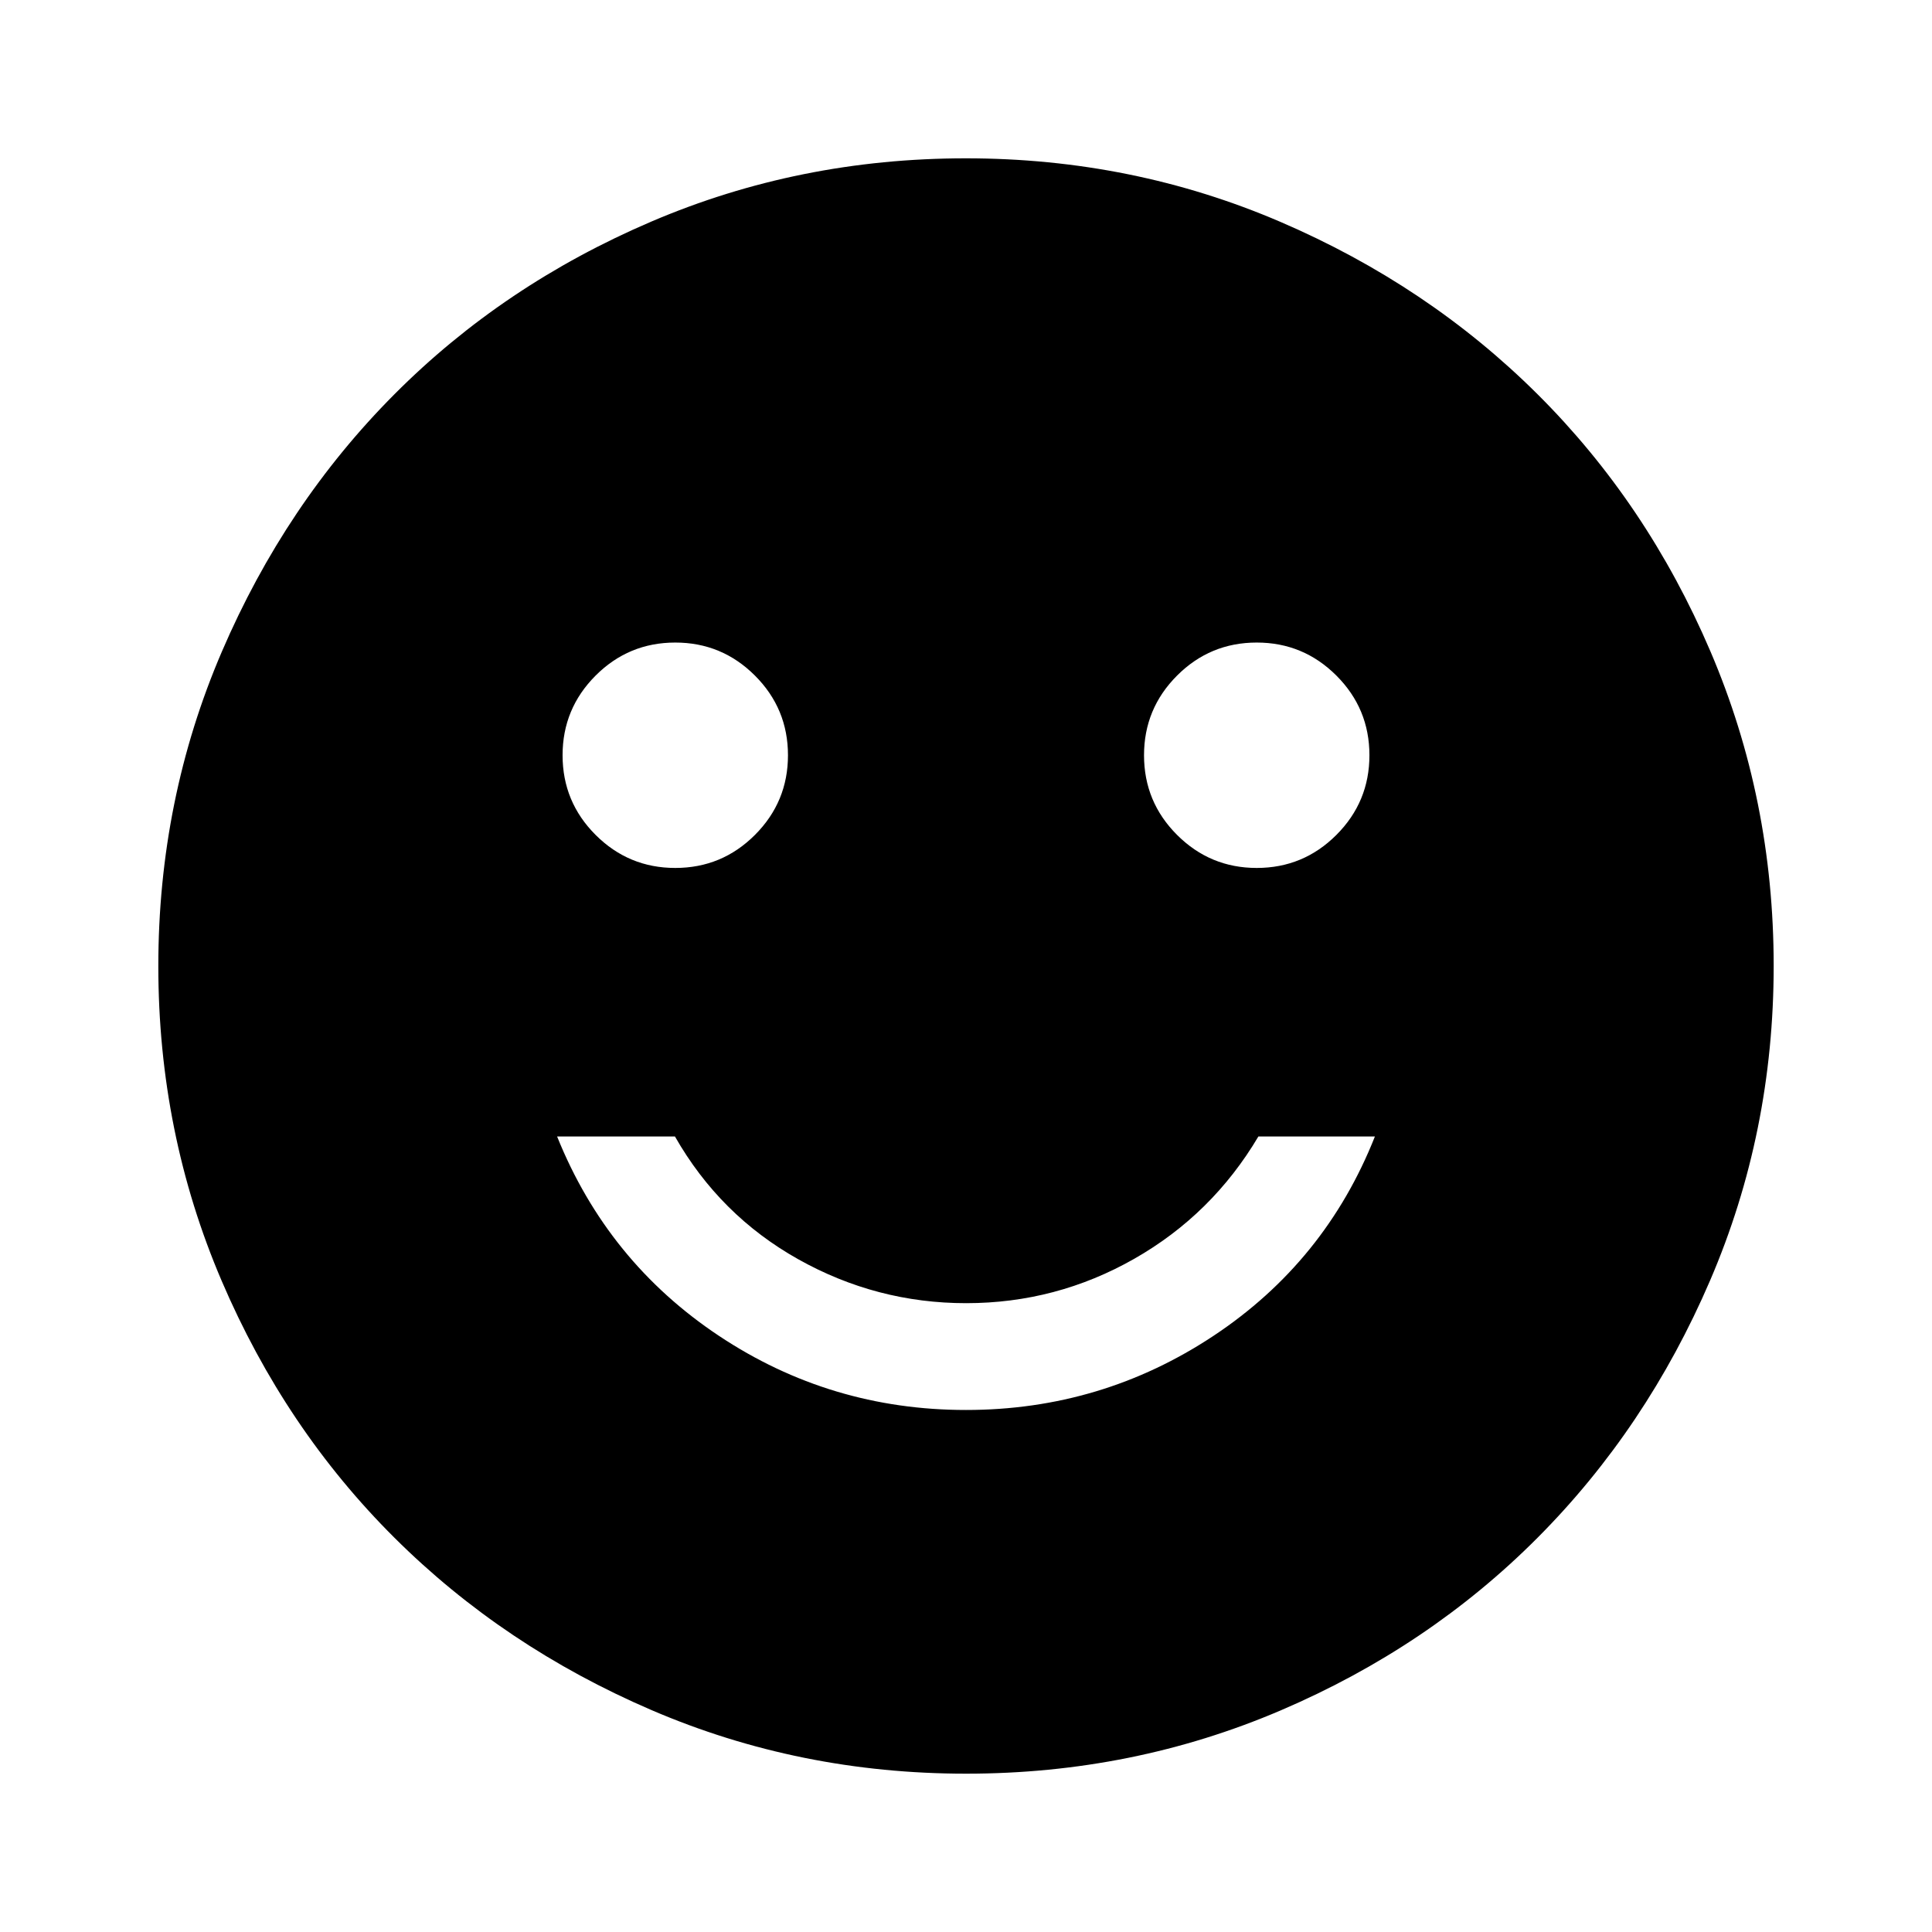 <svg xmlns="http://www.w3.org/2000/svg" height="40" viewBox="0 -960 960 960" width="40"><path d="M624.47-528.72q23.17 0 39.58-16.42 16.41-16.42 16.41-39.59t-16.42-39.58q-16.42-16.41-39.59-16.41t-39.58 16.42q-16.41 16.43-16.41 39.59 0 23.17 16.42 39.58 16.43 16.41 39.59 16.41Zm-288.92 0q23.17 0 39.58-16.42 16.41-16.42 16.41-39.59t-16.42-39.58q-16.43-16.41-39.59-16.41-23.17 0-39.58 16.42-16.41 16.43-16.41 39.59 0 23.17 16.42 39.58 16.42 16.41 39.59 16.41ZM480-259.39q67.39 0 122.98-36.84 55.58-36.85 80.2-99.05h-57.9q-22.98 38.74-61.7 60.78-38.73 22.04-83.5 22.04-44.52 0-83.45-21.83-38.93-21.84-61.25-60.99h-58.56q25.03 62.2 80.41 99.05 55.38 36.84 122.77 36.84Zm.07 180.72q-82.81 0-156.3-31.58-73.48-31.58-127.84-85.72-54.36-54.13-85.81-127.64-31.45-73.51-31.45-156.32 0-82.81 31.58-156.3 31.58-73.48 85.72-127.84 54.13-54.36 127.64-85.81 73.51-31.45 156.32-31.45 82.81 0 156.3 31.58 73.48 31.58 127.84 85.72 54.36 54.13 85.81 127.64 31.45 73.51 31.45 156.32 0 82.81-31.58 156.3-31.58 73.48-85.72 127.84-54.13 54.36-127.64 85.81-73.51 31.45-156.32 31.45Z"/></svg>